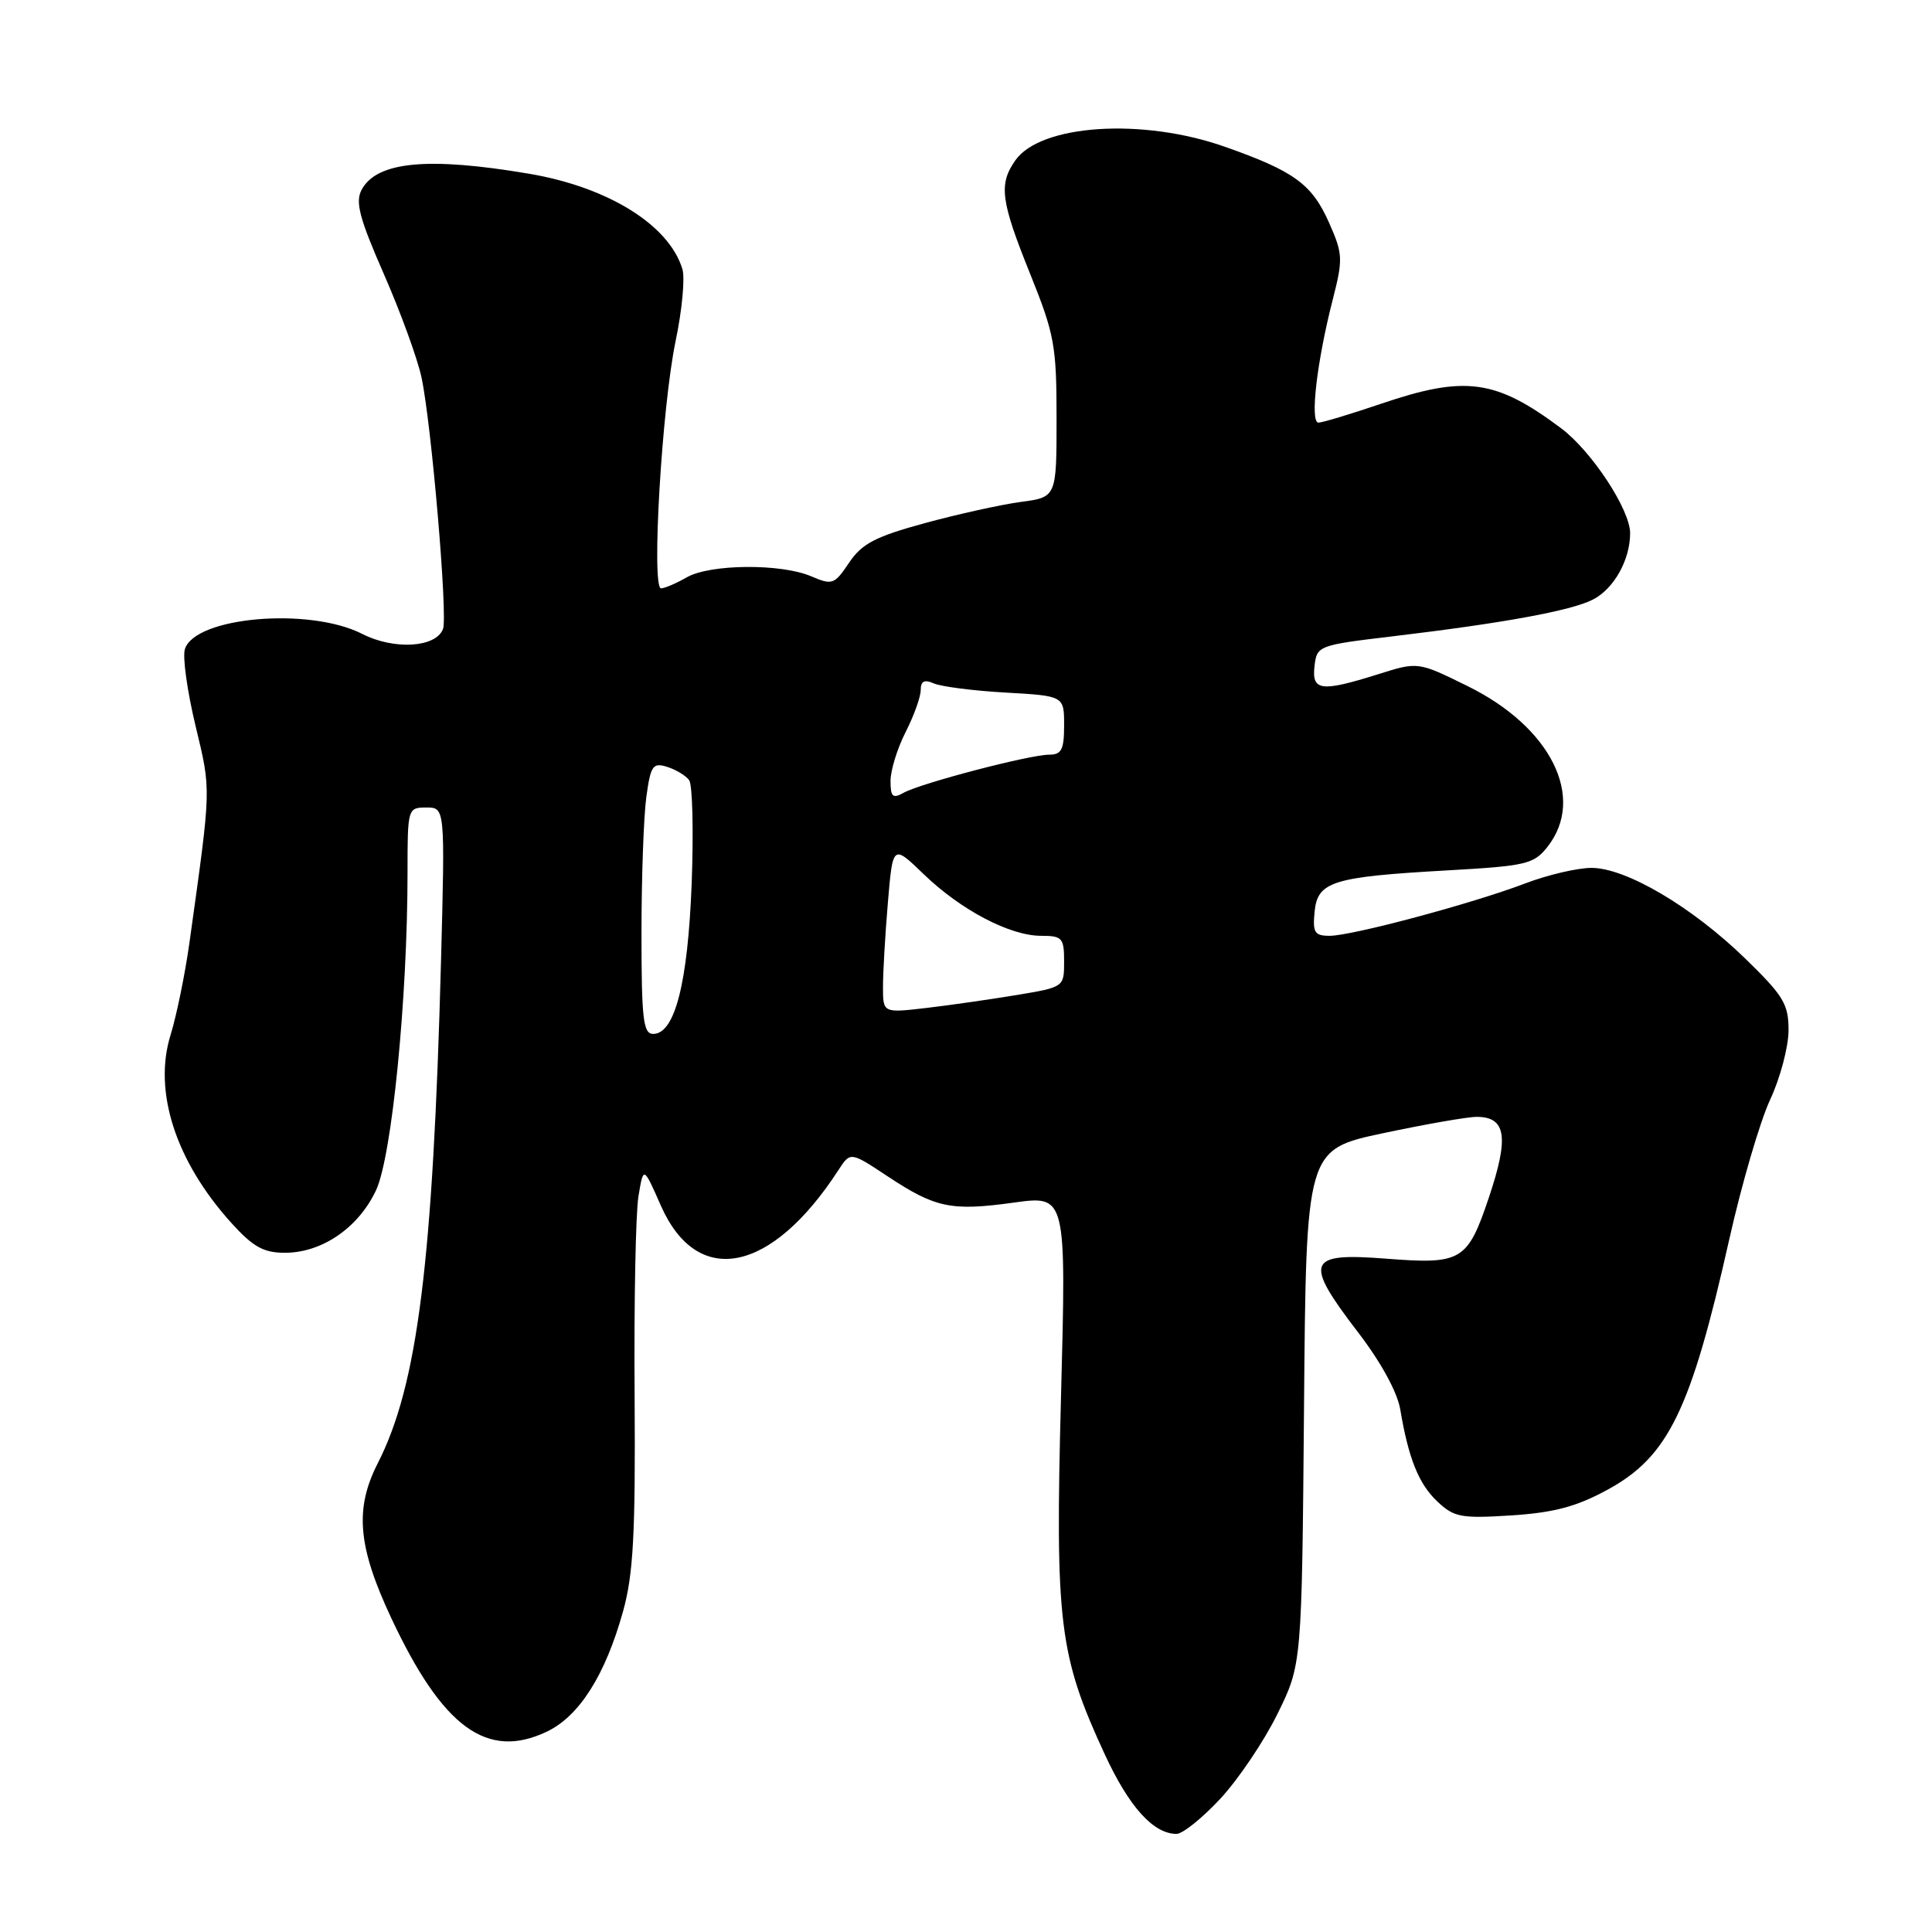 <?xml version="1.0" encoding="UTF-8" standalone="no"?>
<!DOCTYPE svg PUBLIC "-//W3C//DTD SVG 1.1//EN" "http://www.w3.org/Graphics/SVG/1.1/DTD/svg11.dtd" >
<svg xmlns="http://www.w3.org/2000/svg" xmlns:xlink="http://www.w3.org/1999/xlink" version="1.1" viewBox="0 0 256 256">
 <g >
 <path fill="currentColor"
d=" M 161.69 238.35 C 164.07 235.79 167.48 230.74 169.26 227.12 C 172.50 220.55 172.50 220.55 172.79 186.43 C 173.07 152.32 173.07 152.32 183.29 150.15 C 188.90 148.96 194.49 147.98 195.70 147.99 C 199.57 148.01 199.97 150.68 197.29 158.66 C 194.45 167.10 193.68 167.56 183.66 166.78 C 173.15 165.96 172.72 167.10 179.95 176.54 C 182.96 180.46 185.16 184.47 185.54 186.75 C 186.64 193.30 187.99 196.64 190.49 198.99 C 192.68 201.05 193.63 201.22 200.27 200.80 C 205.91 200.43 208.89 199.64 212.98 197.41 C 221.06 193.02 224.04 186.90 229.13 164.25 C 230.77 156.93 233.21 148.59 234.55 145.72 C 235.89 142.85 236.98 138.72 236.99 136.55 C 237.00 133.05 236.34 131.96 231.25 127.01 C 224.19 120.15 215.45 115.00 210.88 115.00 C 209.02 115.00 205.04 115.93 202.04 117.08 C 194.98 119.76 179.16 123.99 176.19 124.00 C 174.19 124.00 173.92 123.57 174.19 120.82 C 174.58 116.80 176.53 116.19 191.80 115.33 C 202.26 114.74 203.24 114.50 205.05 112.21 C 210.16 105.71 205.53 96.36 194.50 90.93 C 187.89 87.67 187.89 87.67 182.61 89.34 C 175.03 91.72 173.80 91.56 174.18 88.26 C 174.49 85.56 174.68 85.49 184.50 84.32 C 199.19 82.57 208.17 80.93 211.06 79.45 C 213.85 78.03 216.00 74.19 216.00 70.65 C 216.00 67.53 210.90 59.78 206.86 56.75 C 198.19 50.26 194.15 49.71 183.00 53.50 C 178.96 54.87 175.22 56.00 174.70 56.00 C 173.55 56.00 174.49 47.90 176.59 39.72 C 177.97 34.33 177.94 33.65 176.13 29.56 C 173.85 24.40 171.51 22.69 162.31 19.45 C 151.39 15.59 137.88 16.47 134.53 21.26 C 132.31 24.43 132.60 26.61 136.50 36.29 C 139.72 44.28 140.00 45.80 140.00 55.42 C 140.00 65.88 140.00 65.88 135.25 66.51 C 132.64 66.86 126.91 68.13 122.53 69.32 C 115.98 71.11 114.20 72.04 112.51 74.56 C 110.56 77.46 110.29 77.56 107.48 76.36 C 103.47 74.65 94.09 74.73 91.00 76.50 C 89.62 77.29 88.09 77.95 87.60 77.96 C 86.28 78.02 87.70 53.88 89.53 45.15 C 90.38 41.10 90.78 36.83 90.42 35.65 C 88.65 29.81 80.59 24.80 70.10 23.02 C 56.71 20.75 49.93 21.40 47.92 25.14 C 47.05 26.77 47.62 28.91 50.87 36.33 C 53.08 41.37 55.32 47.52 55.85 50.00 C 57.17 56.17 59.35 81.66 58.70 83.35 C 57.75 85.82 52.21 86.15 47.98 83.99 C 41.00 80.43 25.85 81.73 24.50 86.01 C 24.17 87.03 24.81 91.60 25.91 96.18 C 28.00 104.90 28.02 104.01 25.09 125.00 C 24.51 129.12 23.39 134.59 22.60 137.14 C 20.28 144.62 23.27 153.87 30.66 162.05 C 33.53 165.22 34.92 166.00 37.75 166.00 C 42.67 166.00 47.50 162.68 49.83 157.71 C 51.93 153.20 54.00 132.33 54.00 115.60 C 54.00 107.11 54.03 107.00 56.49 107.00 C 58.97 107.00 58.97 107.00 58.44 127.25 C 57.37 167.30 55.33 183.55 50.06 193.88 C 46.97 199.93 47.41 204.94 51.83 214.37 C 58.64 228.91 64.53 233.22 72.44 229.46 C 76.75 227.42 80.21 221.96 82.56 213.50 C 83.92 208.62 84.21 203.28 84.09 185.00 C 84.00 172.62 84.23 160.70 84.60 158.51 C 85.26 154.51 85.26 154.51 87.57 159.76 C 92.41 170.71 102.21 168.74 111.09 155.05 C 112.68 152.60 112.68 152.60 117.57 155.84 C 123.96 160.07 126.03 160.50 134.34 159.35 C 141.29 158.39 141.29 158.39 140.59 185.05 C 139.80 215.07 140.32 219.33 146.37 232.42 C 149.60 239.42 152.83 243.00 155.90 243.00 C 156.70 243.00 159.31 240.91 161.69 238.35 Z  M 85.00 123.64 C 85.00 116.29 85.29 108.18 85.64 105.62 C 86.21 101.45 86.50 101.02 88.39 101.61 C 89.55 101.97 90.87 102.77 91.32 103.38 C 91.76 104.00 91.91 110.17 91.65 117.09 C 91.14 130.28 89.42 137.00 86.55 137.00 C 85.23 137.00 85.00 135.04 85.00 123.64 Z  M 117.00 130.77 C 117.00 128.86 117.29 123.83 117.65 119.59 C 118.30 111.88 118.30 111.88 122.40 115.84 C 127.34 120.60 133.82 124.00 137.96 124.00 C 140.75 124.00 141.00 124.28 141.00 127.40 C 141.00 130.79 140.99 130.80 134.75 131.84 C 131.31 132.41 125.91 133.19 122.75 133.56 C 117.00 134.23 117.00 134.23 117.00 130.77 Z  M 118.00 103.47 C 118.00 102.07 118.90 99.16 120.00 97.00 C 121.10 94.84 122.00 92.34 122.00 91.43 C 122.00 90.24 122.48 90.00 123.75 90.56 C 124.71 90.98 128.99 91.53 133.25 91.77 C 141.00 92.21 141.00 92.21 141.00 96.11 C 141.00 99.33 140.66 100.00 139.01 100.00 C 136.45 100.00 122.04 103.77 119.75 105.04 C 118.29 105.86 118.00 105.60 118.00 103.47 Z "/>
</g>
</svg>